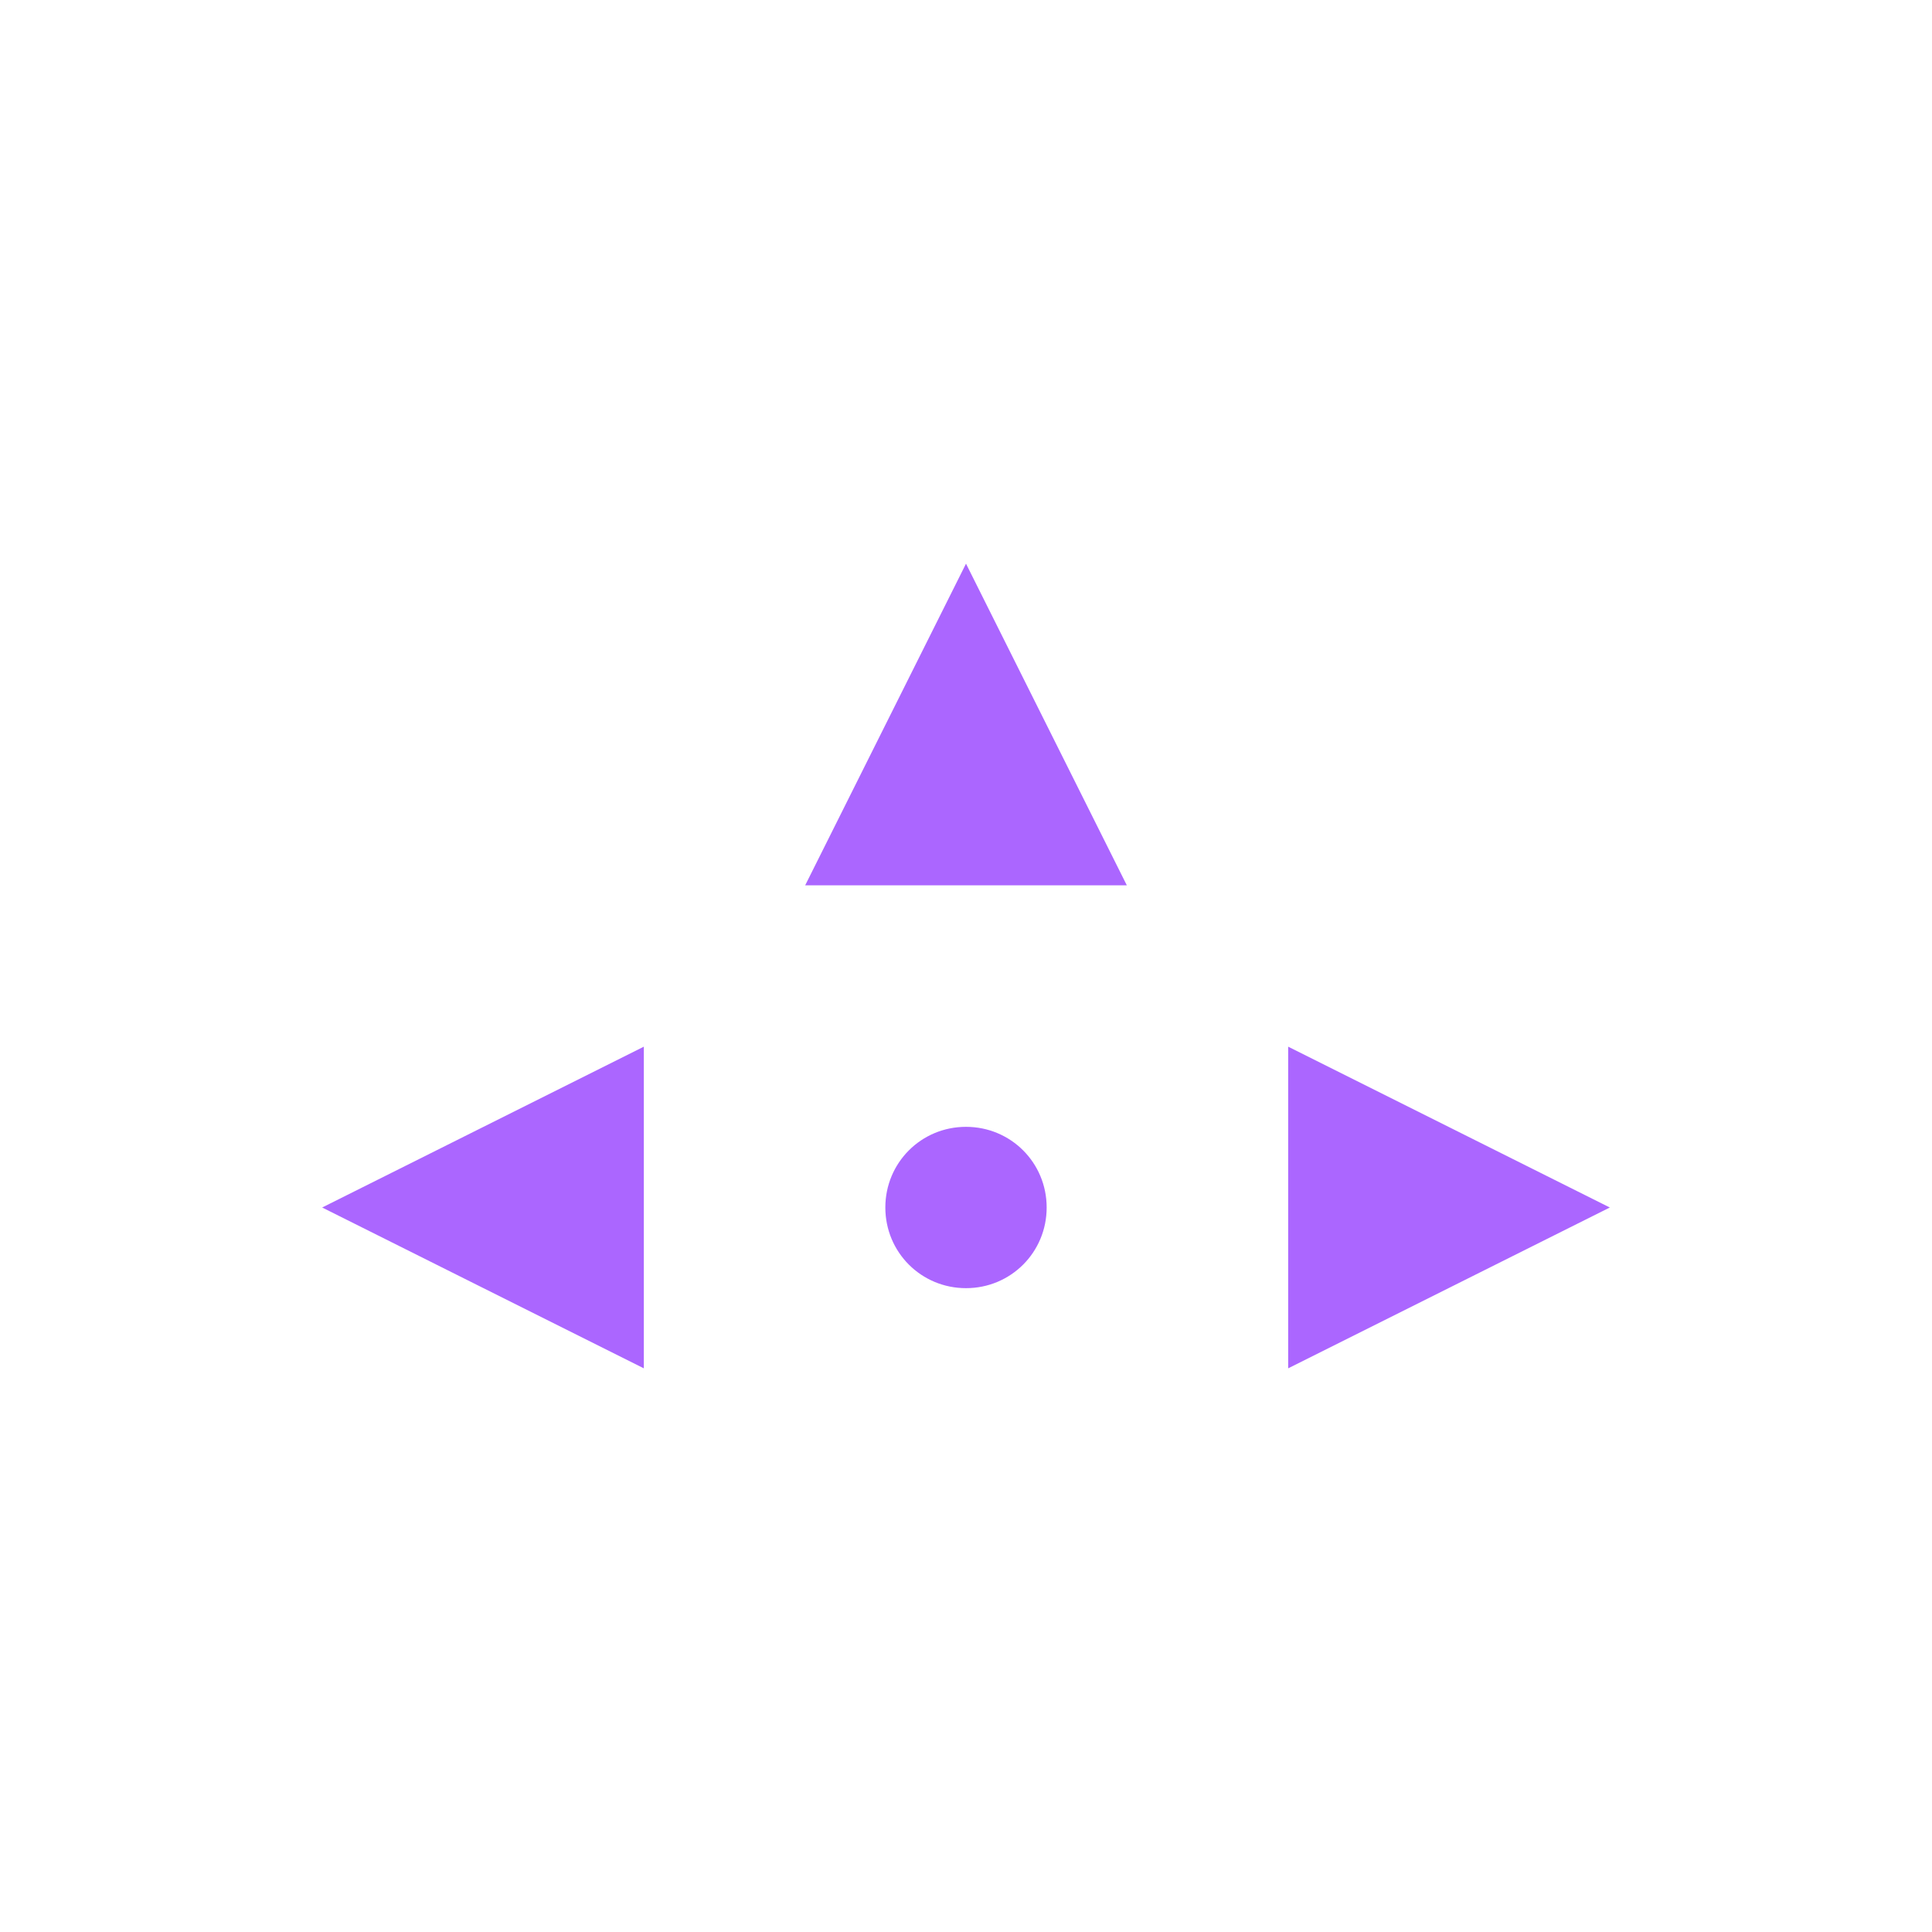 <svg xmlns="http://www.w3.org/2000/svg" xmlns:xlink="http://www.w3.org/1999/xlink" width="16" height="16" viewBox="0 0 16 16" version="1.1">
<g id="surface1">
<path style=" stroke:none;fill-rule:nonzero;fill:rgb(67.059%,40%,100%);fill-opacity:1;" d="M 8 4.668 L 6.668 7.332 L 9.332 7.332 Z M 5.332 8.668 L 2.668 10 L 5.332 11.332 Z M 10.668 8.668 L 10.668 11.332 L 13.332 10 Z M 8 9.332 C 7.629 9.332 7.332 9.629 7.332 10 C 7.332 10.371 7.629 10.668 8 10.668 C 8.371 10.668 8.668 10.371 8.668 10 C 8.668 9.629 8.371 9.332 8 9.332 Z M 8 9.332 "/>
</g>
</svg>
